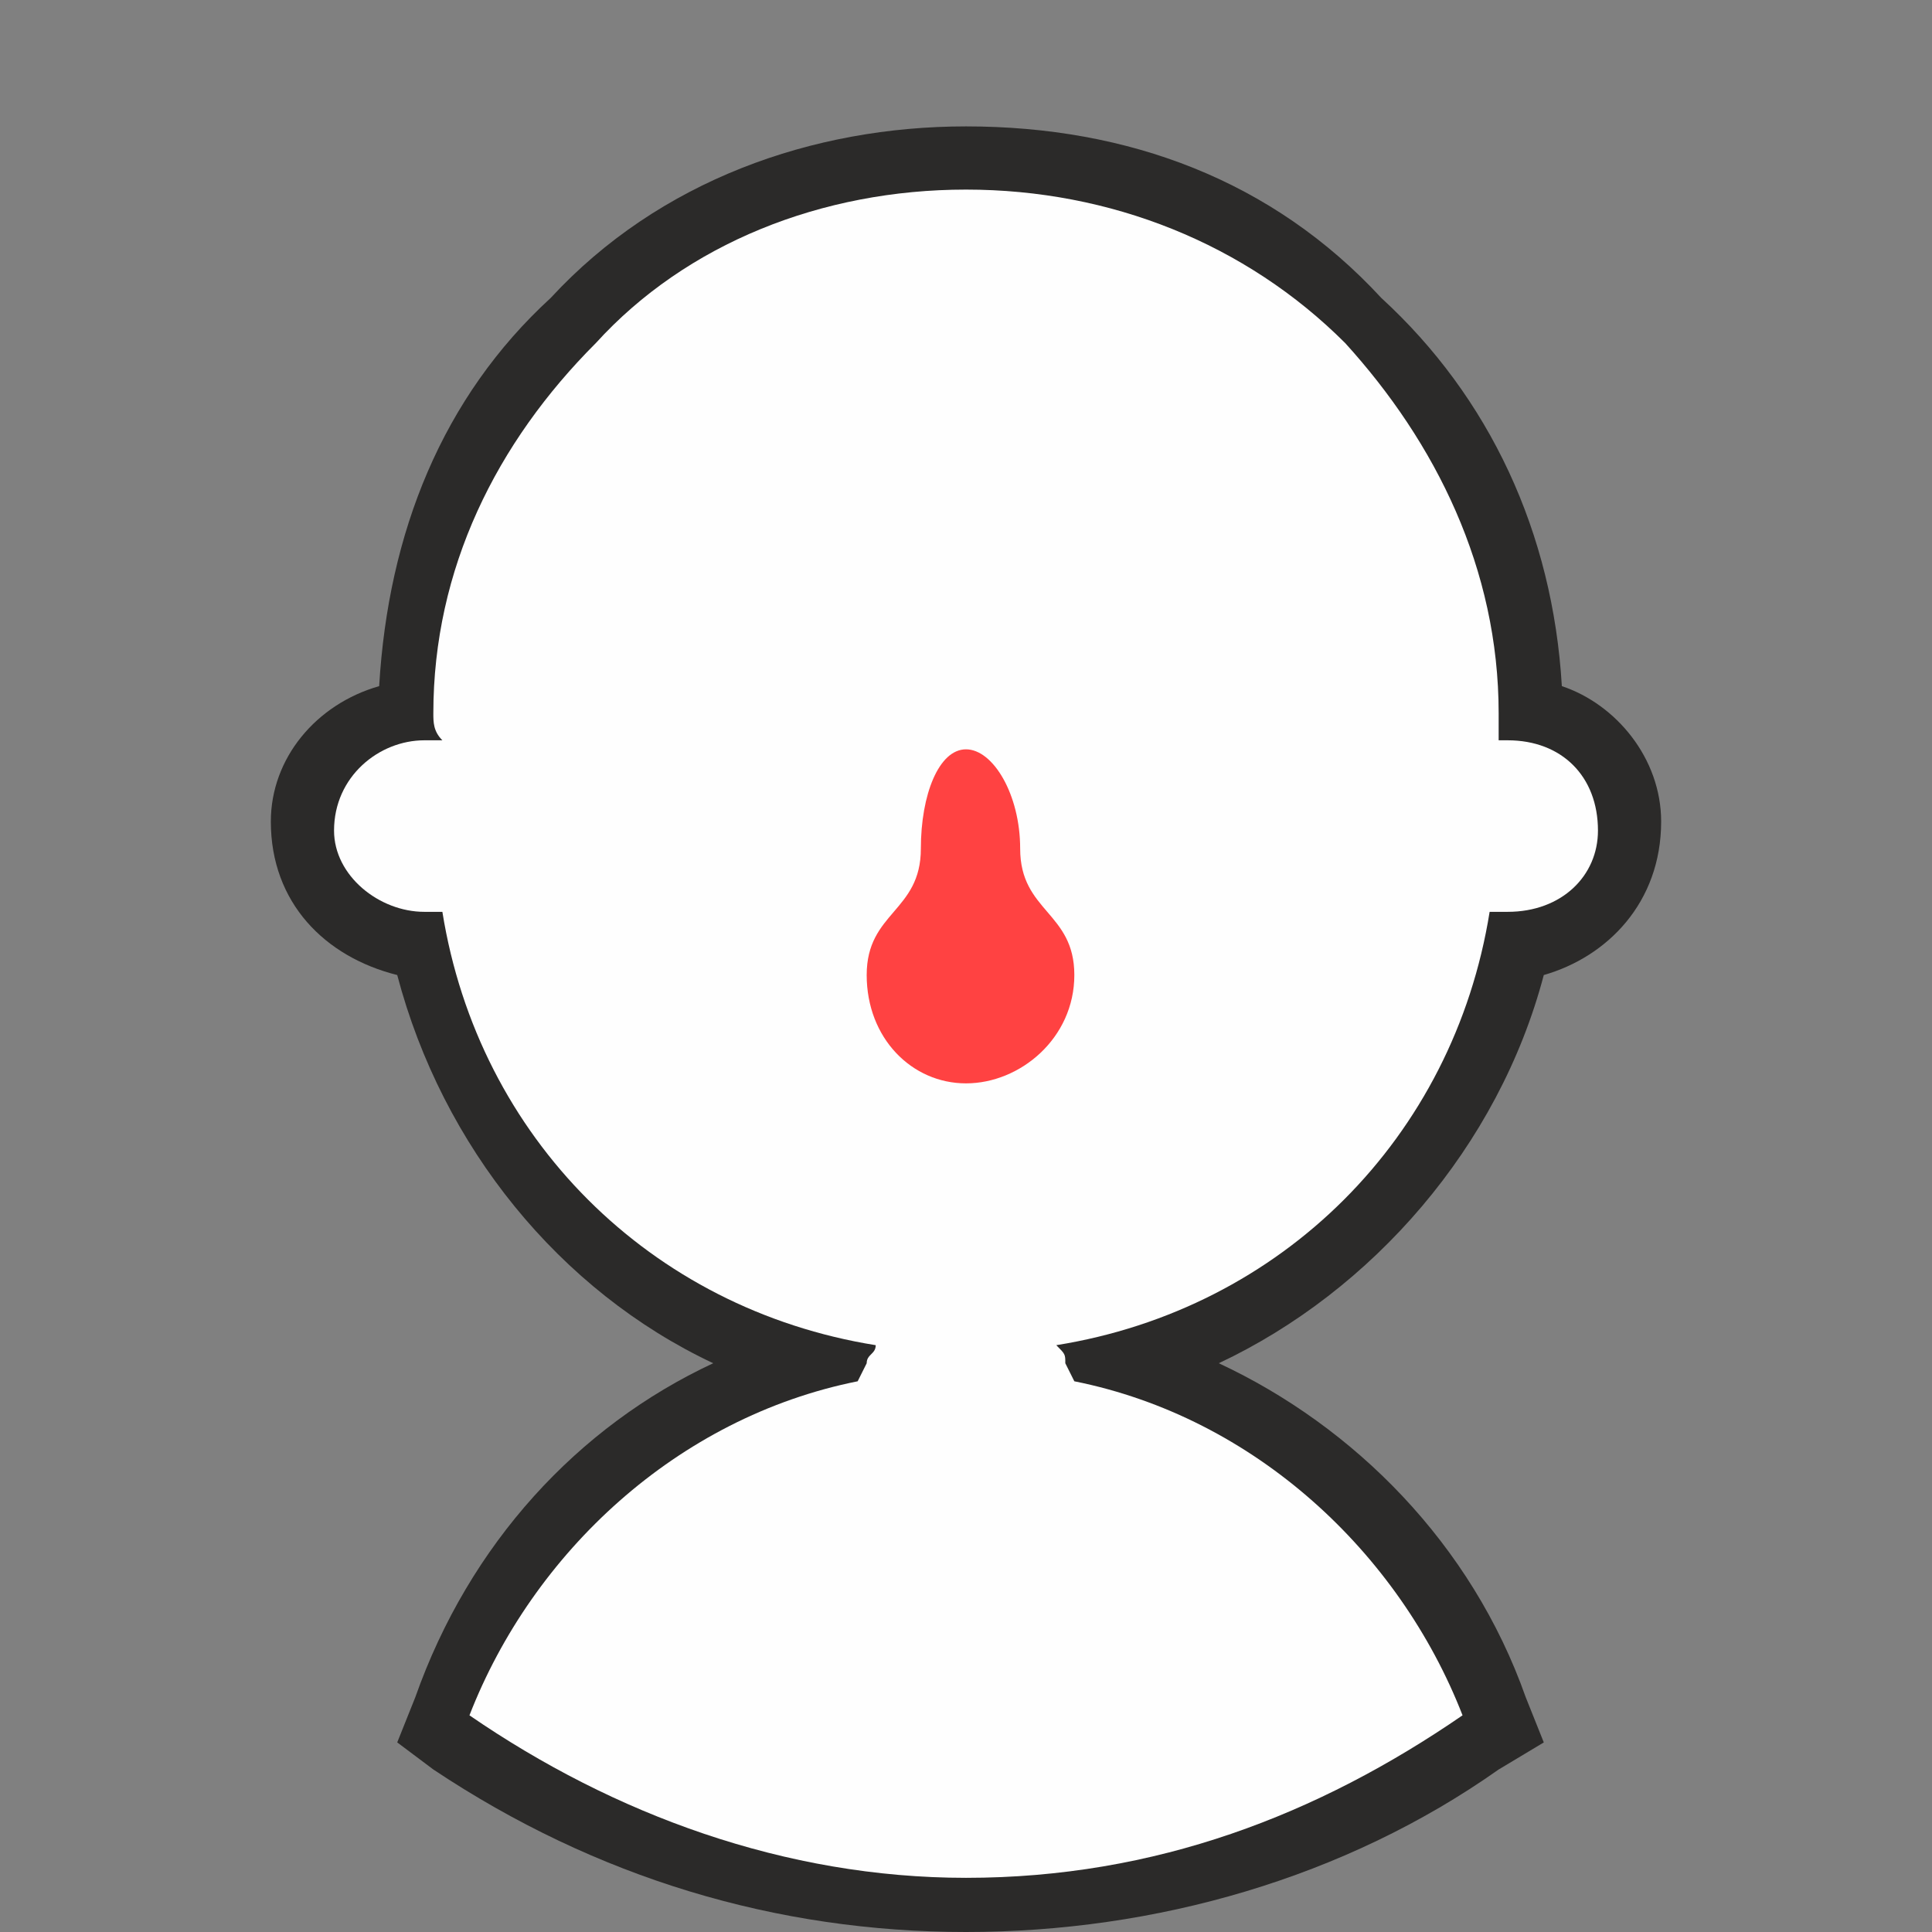 ﻿<?xml version="1.0" encoding="UTF-8"?>
<!DOCTYPE svg PUBLIC "-//W3C//DTD SVG 1.1//EN" "http://www.w3.org/Graphics/SVG/1.1/DTD/svg11.dtd">
<svg xmlns="http://www.w3.org/2000/svg" xml:space="preserve" width="115px" height="115px" version="1.1" style="shape-rendering:geometricPrecision; text-rendering:geometricPrecision; image-rendering:optimizeQuality; fill-rule:evenodd; clip-rule:evenodd"
viewBox="0 0 214 214"
 xmlns:xlink="http://www.w3.org/1999/xlink">
 <rect x="0" y="0" width="214" height="214" fill="#808080" stroke="none"/>
 <defs>
  <style type="text/css">
   <![CDATA[
    .fil0 {fill:none}
    .fil2 {fill:#FEFEFE}
    .fil1 {fill:#2B2A29}
    .fil3 {fill:#FF4242}
   ]]>
  </style>
 </defs>
 <g>
  <circle class="fil0" cx="107" cy="107" r="107"/>
  <g>
   <path class="fil1" d="M135 151c15,7 28,20 34,37l2 5 -5 3c-17,12 -38,18 -59,18 -21,0 -41,-6 -59,-18l-4 -3 2 -5c6,-17 18,-30 33,-37 -17,-8 -30,-24 -35,-43 -8,-2 -14,-8 -14,-17 0,-7 5,-13 12,-15 1,-17 7,-32 19,-43 12,-13 29,-19 46,-19 18,0 34,6 46,19 12,11 19,26 20,43 6,2 11,8 11,15 0,9 -6,15 -13,17 -5,19 -19,35 -36,43z"/>
   <path class="fil2" d="M47 82c1,0 1,0 2,0 -1,-1 -1,-2 -1,-3 0,-16 7,-30 18,-41 10,-11 25,-17 41,-17 16,0 31,6 42,17 10,11 17,25 17,41 0,1 0,2 0,3 0,0 1,0 1,0 6,0 10,4 10,10 0,5 -4,9 -10,9 -1,0 -1,0 -2,0 -4,25 -23,44 -48,48 1,1 1,1 1,2l1 2c20,4 36,19 43,37 -16,11 -34,18 -55,18 -20,0 -39,-7 -55,-18 7,-18 23,-33 43,-37l1 -2c0,-1 1,-1 1,-2 -25,-4 -44,-23 -48,-48 0,0 -1,0 -2,0 -5,0 -10,-4 -10,-9 0,-6 5,-10 10,-10z"/>
   <path class="fil3" d="M119 108c0,7 -6,12 -12,12 -6,0 -11,-5 -11,-12 0,-7 6,-7 6,-14 0,-6 2,-11 5,-11 3,0 6,5 6,11 0,7 6,7 6,14z"/>
  </g>
 </g>
</svg>


